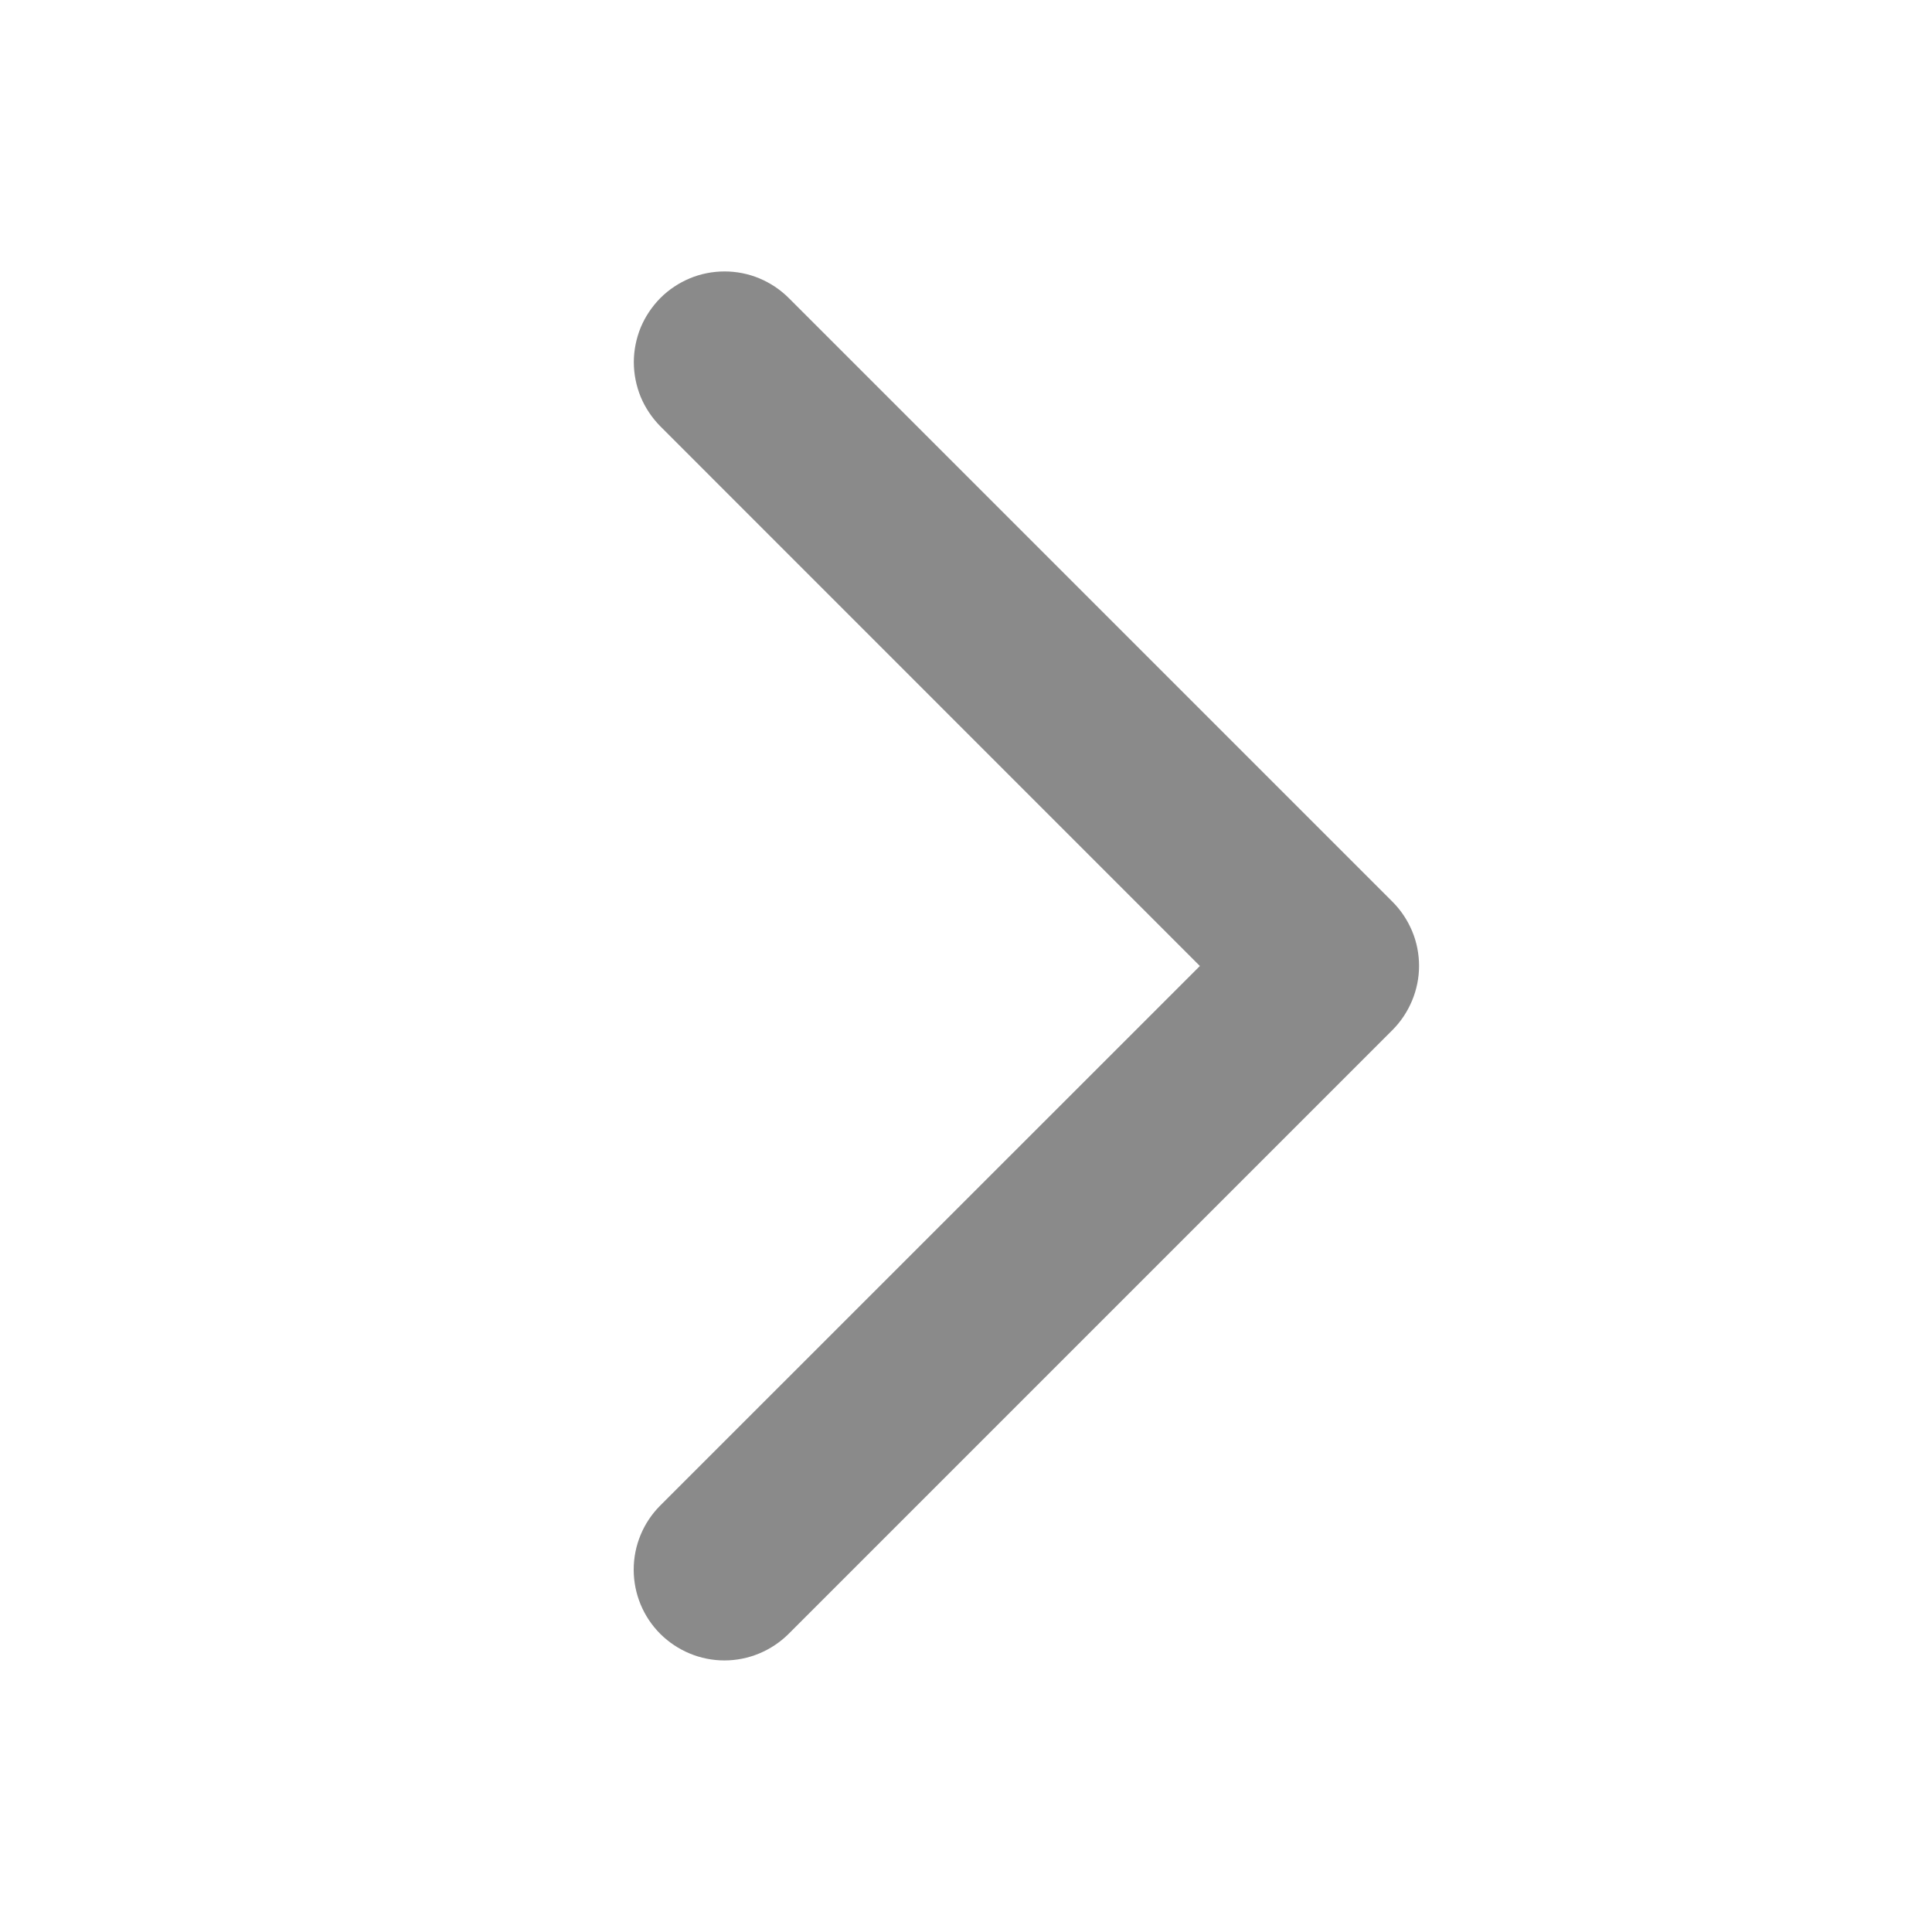 <svg width="16" height="16" viewBox="0 0 16 16" fill="none" xmlns="http://www.w3.org/2000/svg">
<path d="M11.531 8.531L6.531 13.531C6.39 13.671 6.199 13.751 5.999 13.751C5.8 13.751 5.609 13.671 5.468 13.531C5.327 13.39 5.248 13.199 5.248 12.999C5.248 12.8 5.327 12.609 5.468 12.468L9.937 8L5.469 3.531C5.4 3.461 5.344 3.378 5.306 3.287C5.269 3.196 5.249 3.098 5.249 2.999C5.249 2.901 5.269 2.803 5.306 2.712C5.344 2.621 5.4 2.538 5.469 2.468C5.539 2.398 5.622 2.343 5.713 2.305C5.804 2.267 5.902 2.248 6.001 2.248C6.099 2.248 6.197 2.267 6.288 2.305C6.379 2.343 6.462 2.398 6.532 2.468L11.532 7.468C11.602 7.538 11.657 7.621 11.695 7.712C11.733 7.803 11.752 7.901 11.752 8C11.752 8.098 11.732 8.196 11.694 8.287C11.656 8.378 11.601 8.461 11.531 8.531Z" fill="#8A8A8A"/>
</svg>
